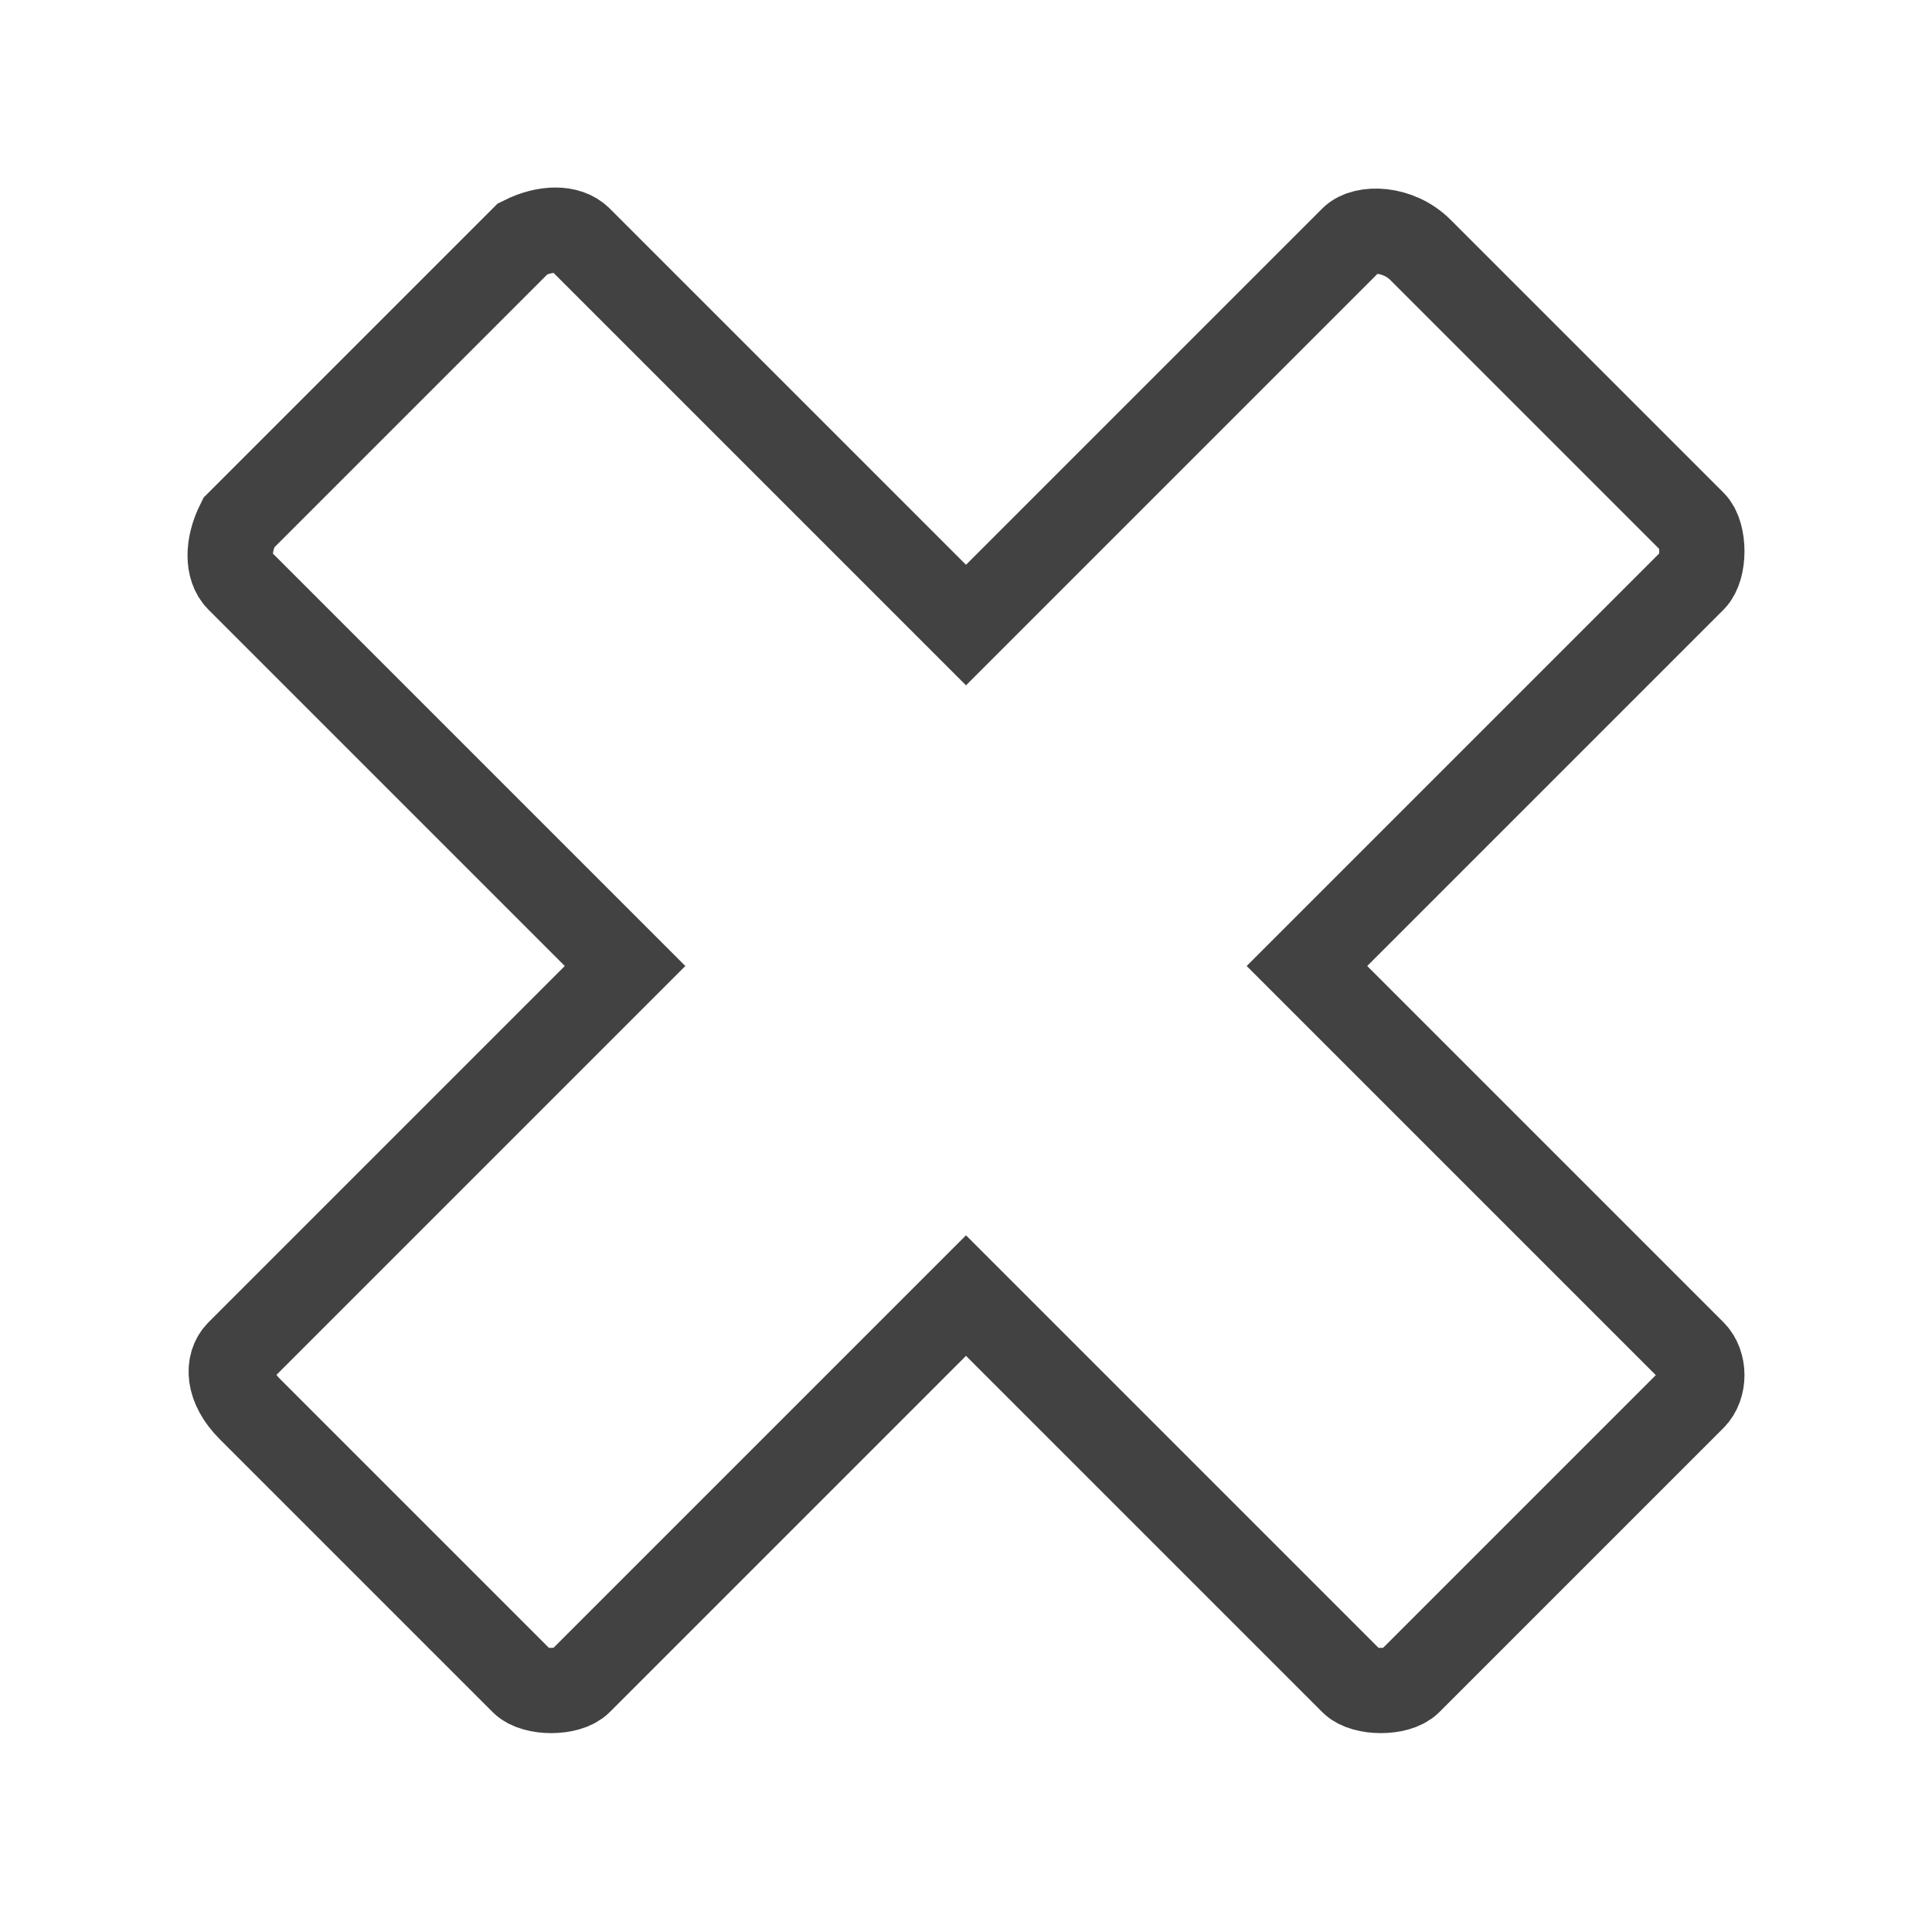 <?xml version="1.0" encoding="utf-8"?>
<!-- Generator: Adobe Illustrator 23.0.6, SVG Export Plug-In . SVG Version: 6.00 Build 0)  -->
<svg version="1.1" id="Camada_1" xmlns="http://www.w3.org/2000/svg" xmlns:xlink="http://www.w3.org/1999/xlink" x="0px" y="0px"
	 viewBox="0 0 17 17" style="enable-background:new 0 0 17 17;" xml:space="preserve">
<style type="text/css">
	.st0{fill:none;stroke:#424242;stroke-width:0.75;}
	.st1{fill:none;stroke:#424242;stroke-width:0.5;}
	.st2{fill-rule:evenodd;clip-rule:evenodd;}
</style>
<path class="st0" d="M14.9,11.9l-3.4-3.4l3.4-3.4c0.1-0.1,0.1-0.4,0-0.5l-2.4-2.4C12.3,2,12,2,11.9,2.1L8.5,5.5L5.1,2.1
	C5,2,4.8,2,4.6,2.1L2.1,4.6C2,4.8,2,5,2.1,5.1l3.4,3.4l-3.4,3.4C2,12,2,12.2,2.2,12.4l2.4,2.4c0.1,0.1,0.4,0.1,0.5,0l3.4-3.4
	l3.4,3.4c0.1,0.1,0.4,0.1,0.5,0l2.5-2.5C15,12.2,15,12,14.9,11.9L14.9,11.9z"/>
</svg>
